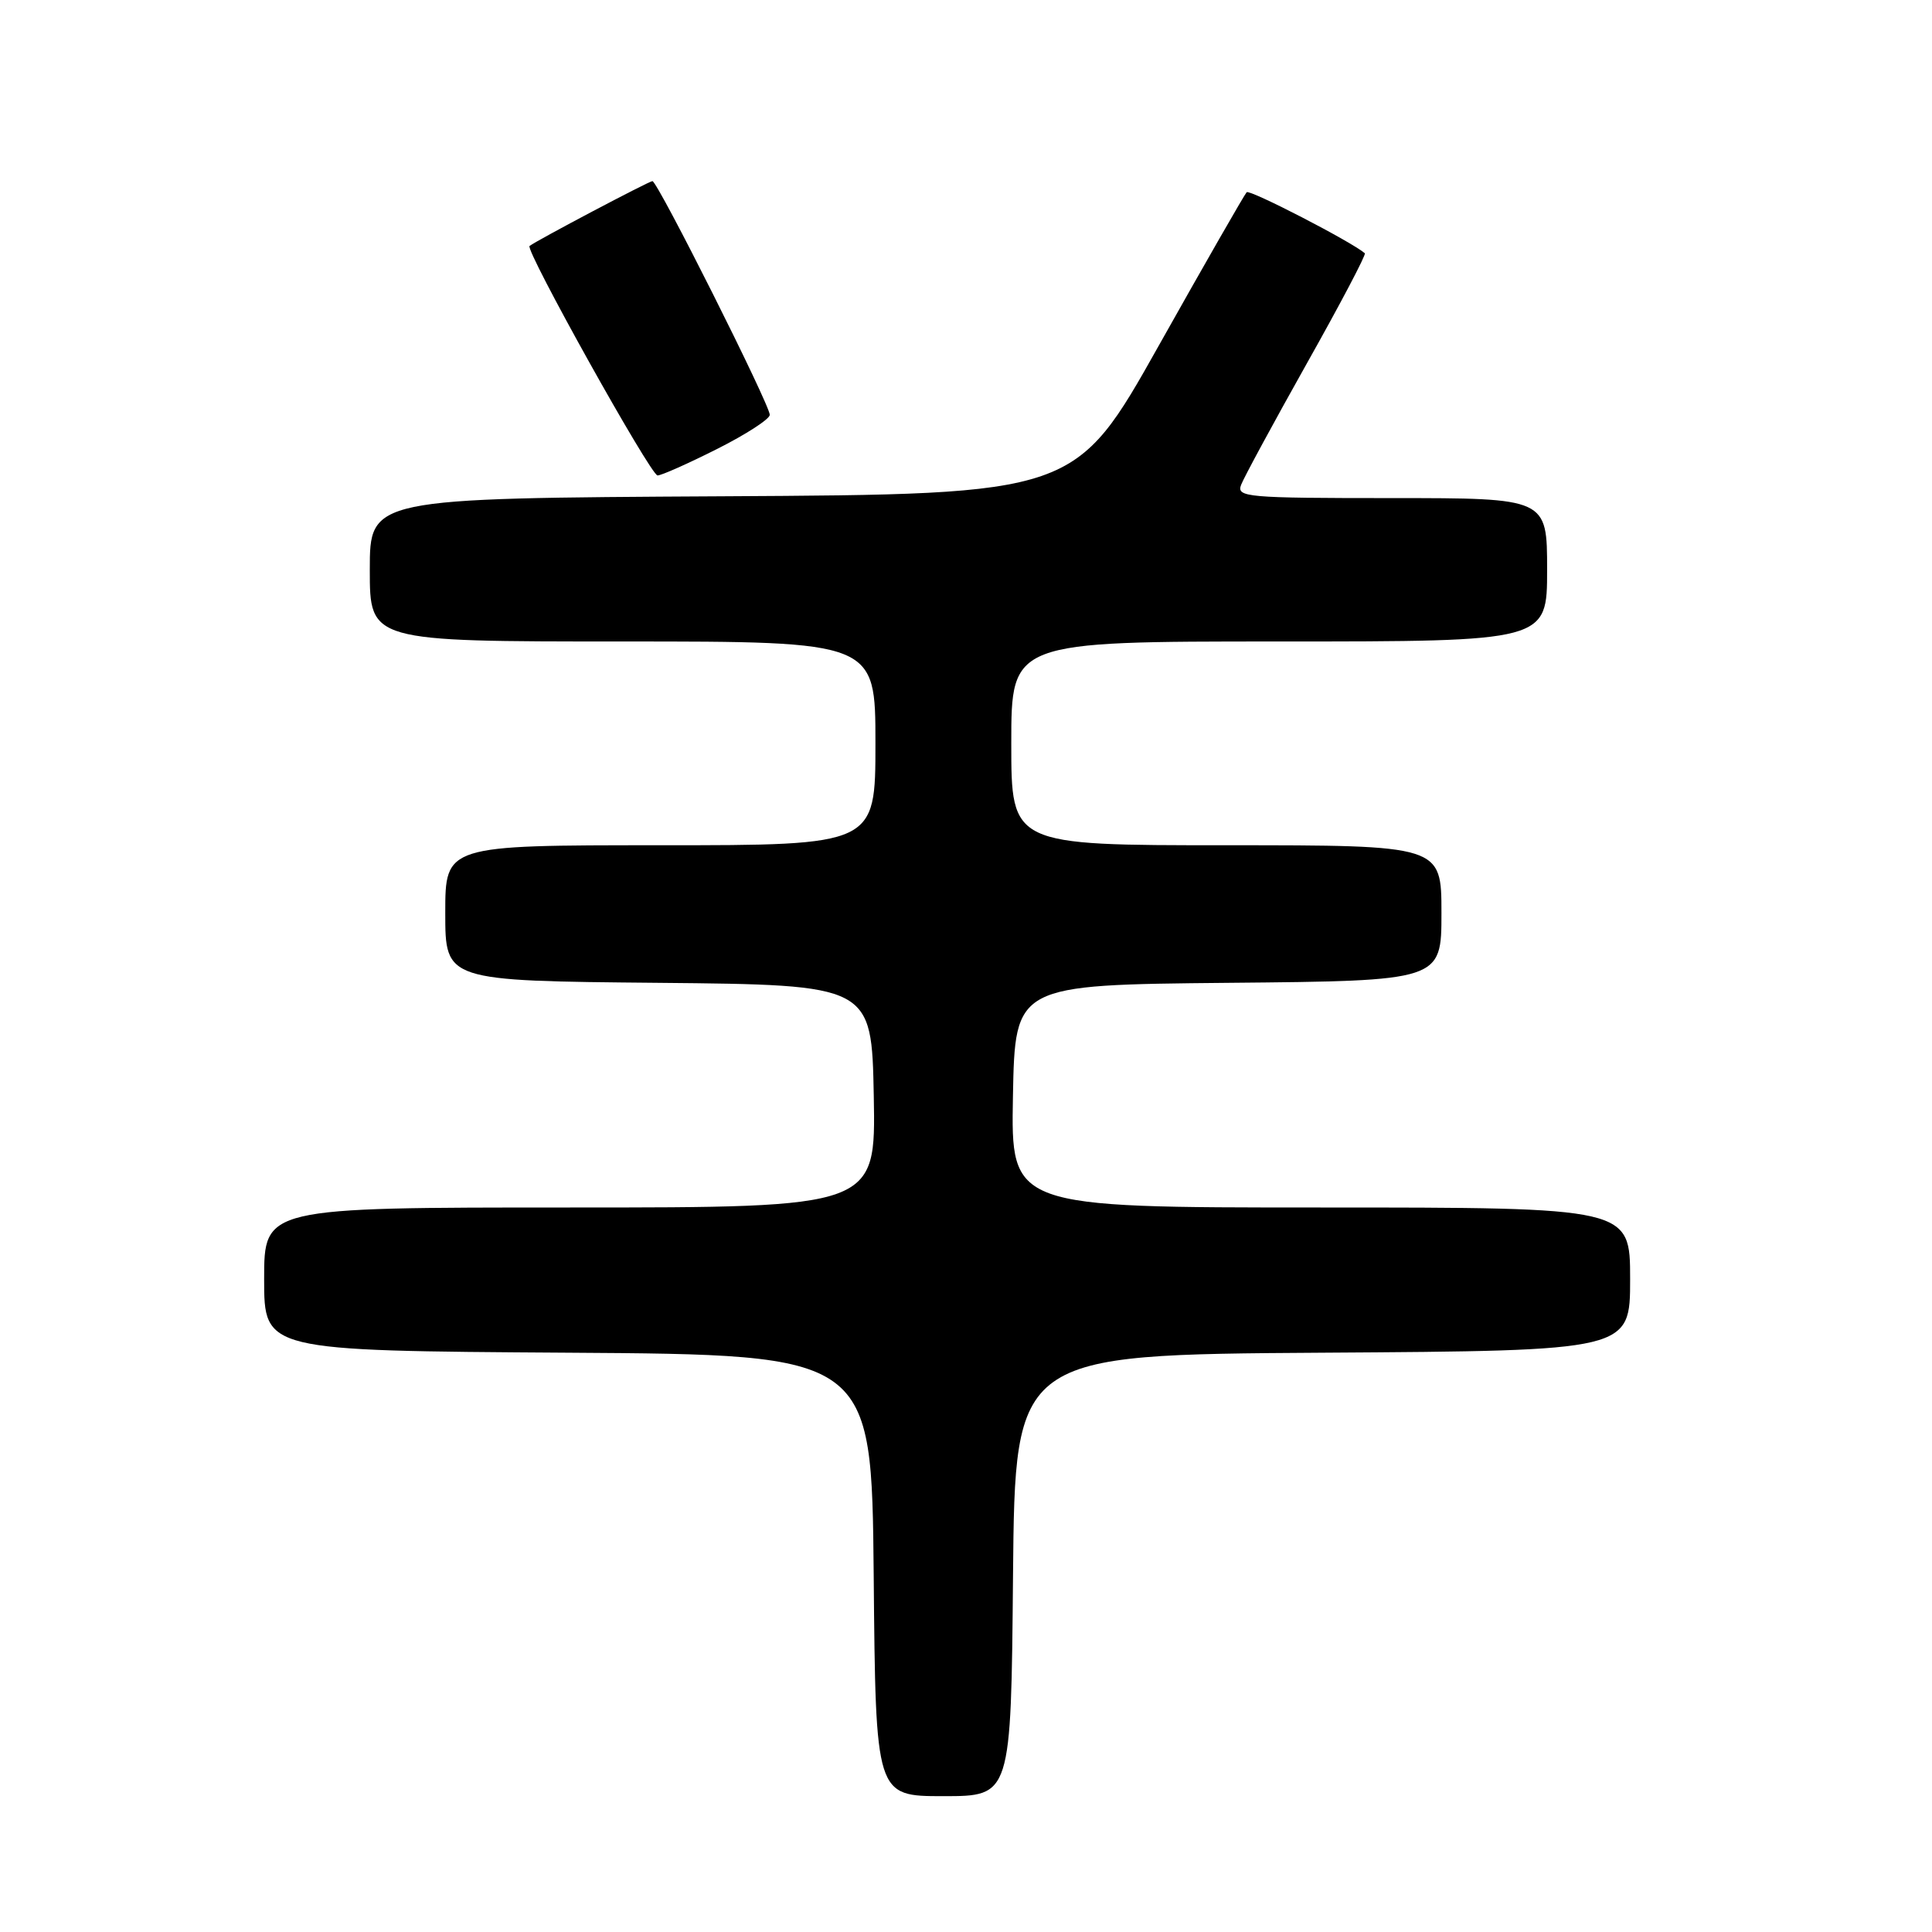 <?xml version="1.0" encoding="UTF-8" standalone="no"?>
<!DOCTYPE svg PUBLIC "-//W3C//DTD SVG 1.1//EN" "http://www.w3.org/Graphics/SVG/1.1/DTD/svg11.dtd" >
<svg xmlns="http://www.w3.org/2000/svg" xmlns:xlink="http://www.w3.org/1999/xlink" version="1.1" viewBox="0 0 256 256">
 <g >
 <path fill="currentColor"
d=" M 134.23 208.75 C 134.50 179.50 134.50 179.50 175.25 179.24 C 216.00 178.98 216.00 178.98 216.00 169.49 C 216.00 160.00 216.00 160.00 174.97 160.00 C 133.95 160.00 133.95 160.00 134.22 145.25 C 134.50 130.50 134.50 130.50 162.75 130.23 C 191.00 129.97 191.00 129.97 191.00 120.98 C 191.00 112.00 191.00 112.00 162.50 112.00 C 134.00 112.00 134.00 112.00 134.00 98.50 C 134.00 85.00 134.00 85.00 169.50 85.00 C 205.00 85.00 205.00 85.00 205.00 75.50 C 205.00 66.00 205.00 66.00 184.39 66.00 C 165.18 66.00 163.83 65.88 164.45 64.25 C 164.81 63.29 168.73 56.06 173.15 48.18 C 177.58 40.31 181.04 33.73 180.85 33.56 C 179.10 32.04 165.60 25.07 165.19 25.47 C 164.90 25.77 159.67 34.89 153.57 45.75 C 142.48 65.50 142.48 65.50 95.74 65.76 C 49.00 66.02 49.00 66.02 49.00 75.51 C 49.00 85.00 49.00 85.00 82.50 85.00 C 116.00 85.00 116.00 85.00 116.00 98.50 C 116.00 112.00 116.00 112.00 87.50 112.00 C 59.00 112.00 59.00 112.00 59.00 120.98 C 59.00 129.97 59.00 129.97 87.25 130.23 C 115.50 130.50 115.50 130.50 115.78 145.25 C 116.05 160.00 116.05 160.00 75.53 160.00 C 35.00 160.00 35.00 160.00 35.00 169.49 C 35.00 178.98 35.00 178.98 75.25 179.24 C 115.50 179.50 115.50 179.50 115.77 208.75 C 116.03 238.00 116.03 238.00 125.00 238.00 C 133.97 238.00 133.97 238.00 134.23 208.75 Z  M 95.02 59.49 C 98.86 57.56 102.00 55.52 102.00 54.97 C 102.00 53.62 87.13 24.00 86.45 24.00 C 86.00 24.00 71.28 31.77 70.17 32.59 C 69.52 33.06 86.22 63.00 87.13 63.00 C 87.64 63.00 91.19 61.42 95.02 59.49 Z "/>
</g>
</svg>